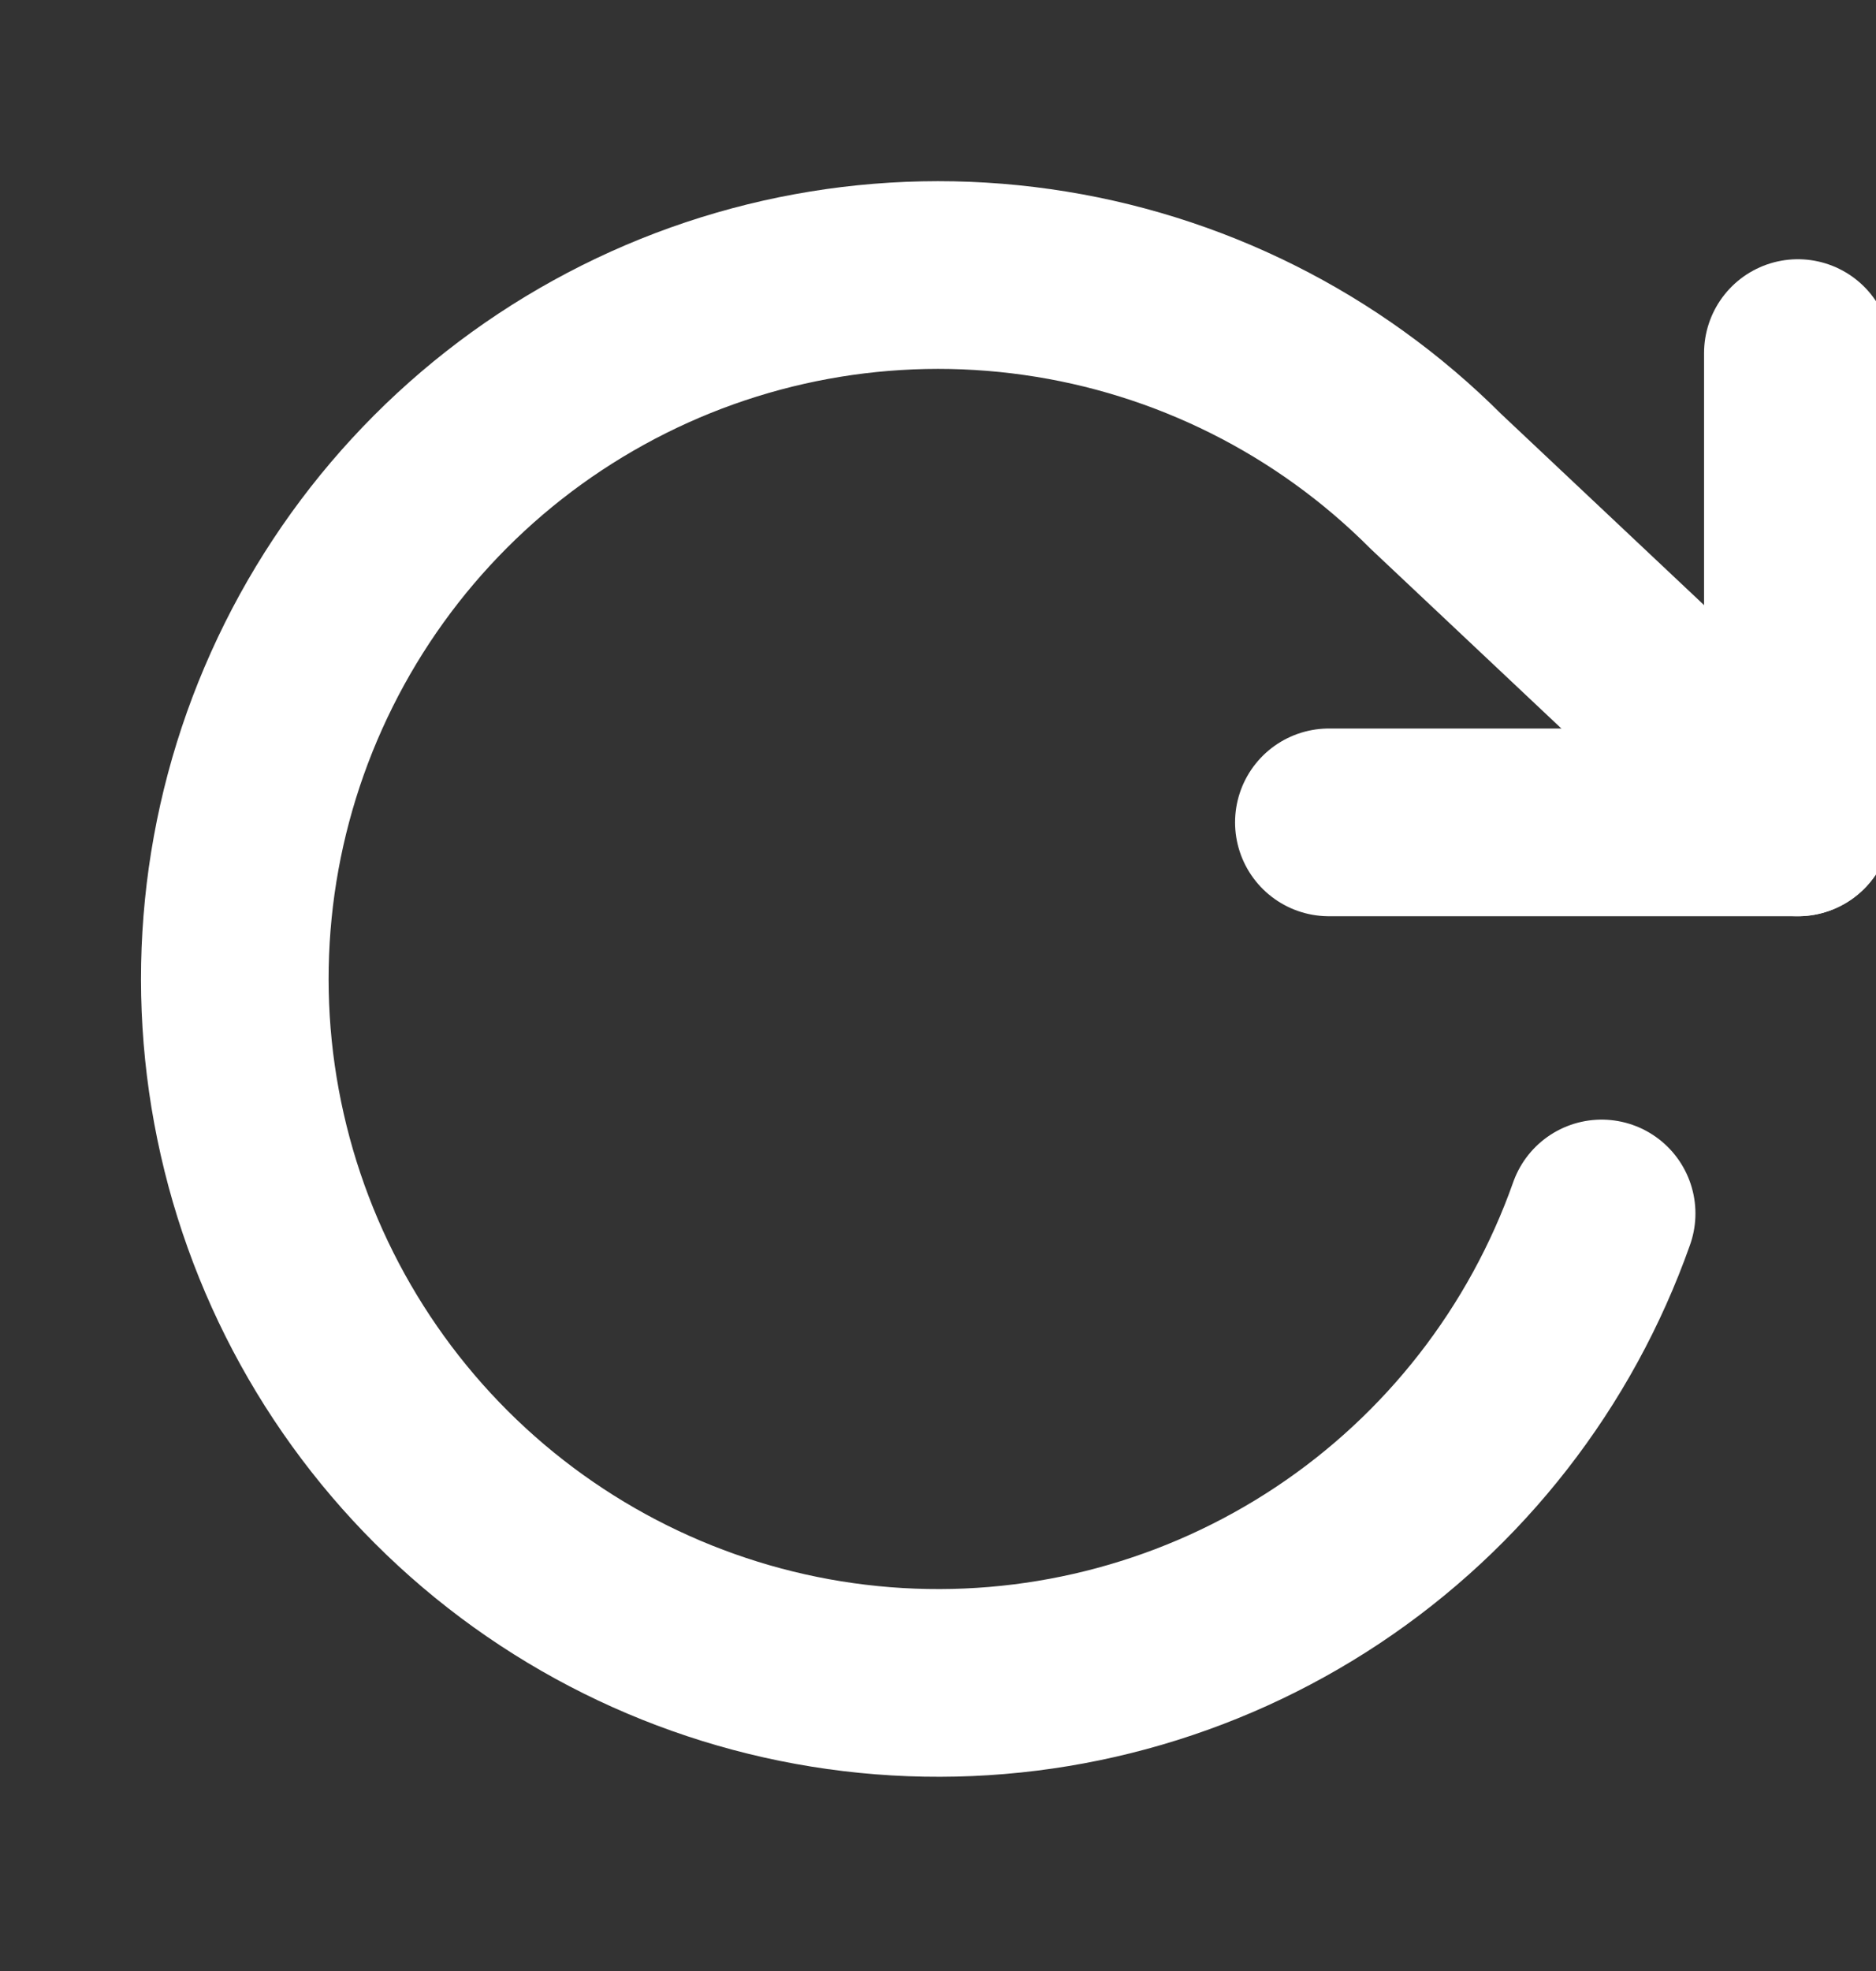 <svg width="20" height="21" viewBox="0 0 20 21" fill="none" xmlns="http://www.w3.org/2000/svg">
<rect x="0" y="0" width="20" height="21" fill="#333333" stroke="none"/>
<g clip-path="url(#clip0)">
<path d="M19.167 3.762V8.762H14.167" stroke="white" stroke-width="2" stroke-linecap="round" stroke-linejoin="round"/>
<path d="M17.075 12.929C16.533 14.462 15.508 15.778 14.153 16.678C12.799 17.577 11.189 18.013 9.565 17.918C7.942 17.823 6.394 17.203 5.153 16.151C3.913 15.099 3.048 13.673 2.689 12.087C2.329 10.501 2.495 8.841 3.162 7.358C3.828 5.875 4.958 4.648 6.382 3.863C7.806 3.077 9.447 2.776 11.057 3.005C12.667 3.233 14.159 3.979 15.308 5.129L19.167 8.762" stroke="white" stroke-width="2" stroke-linecap="round" stroke-linejoin="round"/>
</g>
<defs>
<clipPath id="clip0">
<rect width="20" height="20" fill="white" transform="translate(0 0.429)"/>
</clipPath>
</defs>
</svg>
